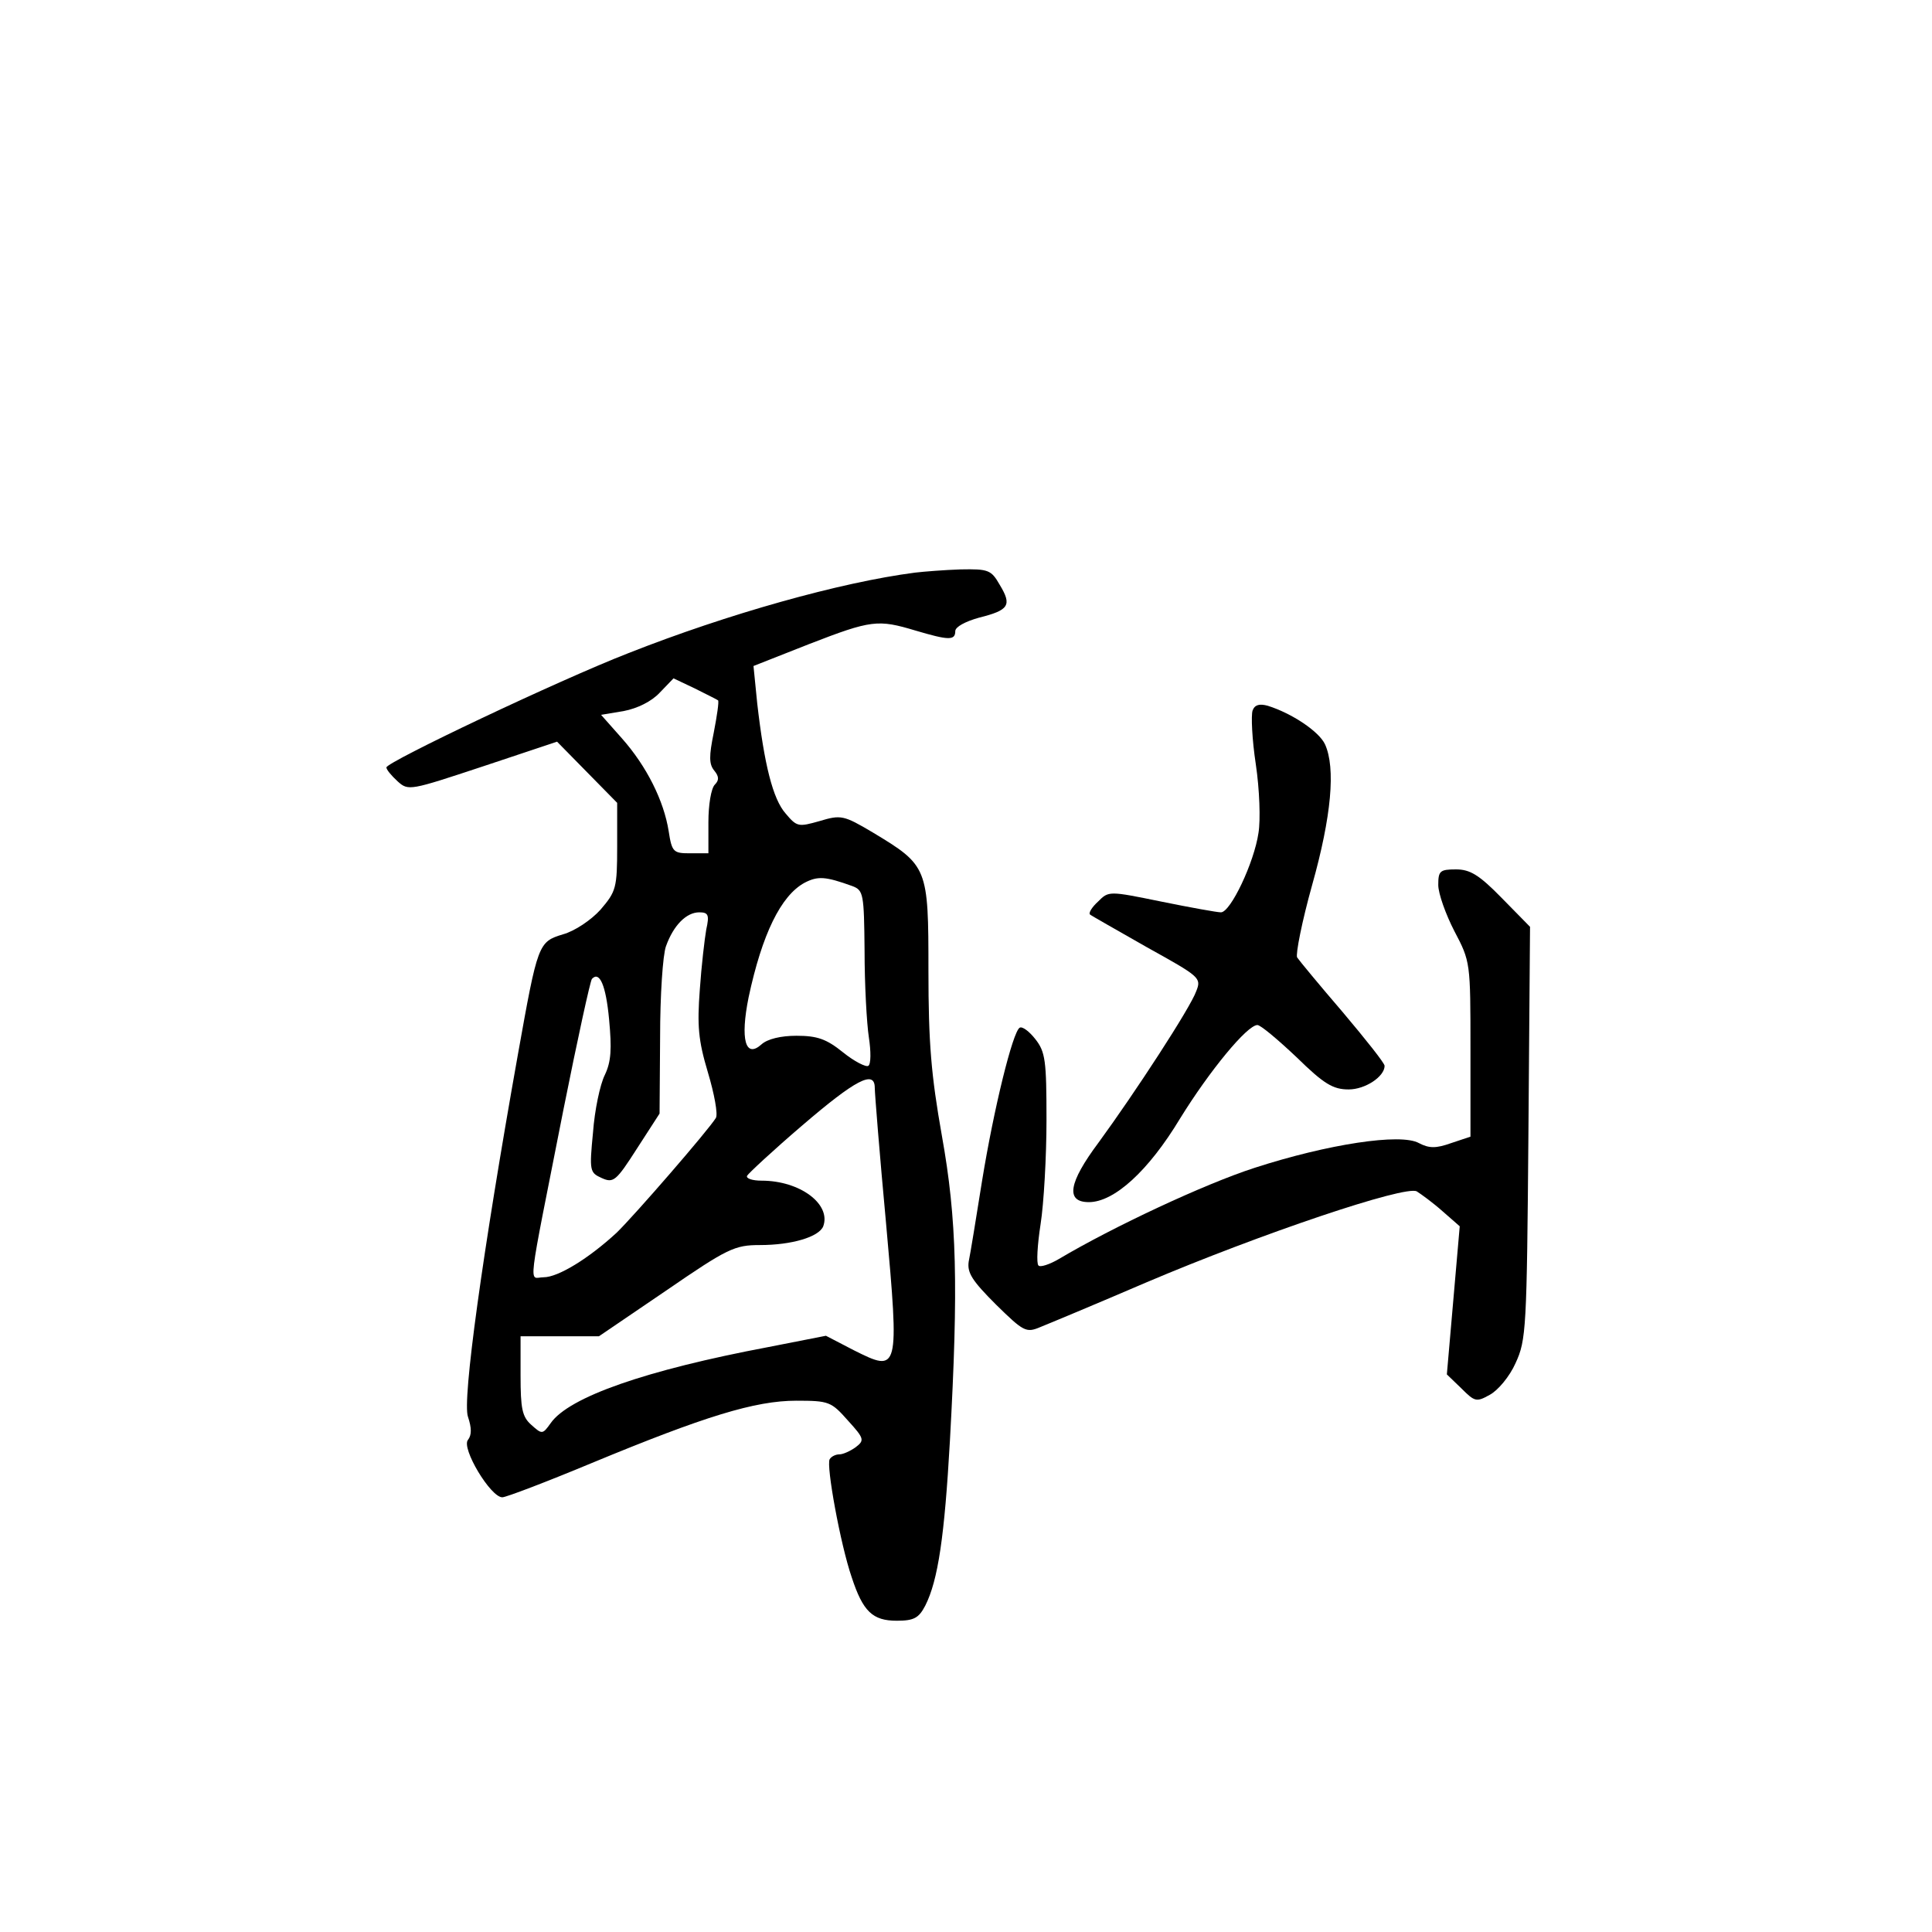 <?xml version="1.0" standalone="no"?>
<!DOCTYPE svg PUBLIC "-//W3C//DTD SVG 20010904//EN"
 "http://www.w3.org/TR/2001/REC-SVG-20010904/DTD/svg10.dtd">
<svg version="1.0" xmlns="http://www.w3.org/2000/svg"
 width="360pt" height="360pt" viewBox="0 0 360 360"
 preserveAspectRatio="xMidYMid meet">
<g transform="translate(0,360) scale(0.1,-0.1)"
fill="#000000" stroke="none">
<path d="M1705 2533 c-139 -18 -349 -77 -534 -150 -131 -51 -451 -203 -451
-213 0 -4 9 -15 21 -26 20 -18 23 -17 159 28 l138 46 56 -57 56 -57 0 -81 c0
-78 -2 -84 -31 -118 -17 -19 -48 -40 -70 -46 -46 -14 -47 -17 -84 -224 -66
-370 -104 -645 -93 -675 7 -21 7 -34 0 -43 -13 -15 42 -107 64 -107 7 0 83 29
167 64 210 87 304 116 381 116 61 0 65 -2 96 -37 31 -34 31 -37 14 -50 -10 -7
-23 -13 -30 -13 -7 0 -15 -4 -18 -9 -7 -11 20 -159 41 -220 21 -64 39 -81 84
-81 32 0 41 5 53 28 24 47 36 130 46 307 16 289 13 413 -15 569 -20 113 -25
173 -25 307 0 193 -1 196 -104 258 -54 32 -59 33 -99 21 -39 -11 -42 -11 -63
14 -24 27 -40 92 -53 205 l-7 70 104 41 c116 45 128 46 198 25 61 -18 74 -19
74 -1 0 8 19 18 44 25 56 14 62 23 39 61 -16 28 -21 30 -73 29 -30 -1 -68 -4
-85 -6z m-367 -238 c2 -2 -2 -29 -8 -60 -9 -44 -9 -59 1 -71 9 -11 9 -18 1
-26 -7 -7 -12 -38 -12 -70 l0 -58 -34 0 c-31 0 -34 2 -40 41 -9 57 -41 121
-87 173 l-39 44 42 7 c26 5 52 18 67 34 l26 27 40 -19 c22 -11 42 -21 43 -22z
m250 -346 c21 -8 22 -14 23 -121 0 -62 4 -135 8 -161 4 -26 4 -50 -1 -53 -4
-3 -26 8 -47 25 -31 25 -48 31 -87 31 -29 0 -54 -6 -65 -16 -30 -27 -40 9 -24
88 25 117 60 189 104 213 25 13 39 12 89 -6z m-272 -81 c-3 -17 -9 -68 -12
-112 -5 -67 -3 -94 15 -154 12 -40 19 -78 15 -85 -14 -23 -152 -182 -185 -214
-52 -48 -109 -83 -136 -83 -28 0 -32 -37 37 313 26 130 50 240 53 243 14 15
26 -11 32 -76 5 -54 4 -78 -8 -103 -9 -18 -19 -66 -22 -107 -7 -72 -6 -75 16
-85 22 -10 27 -6 66 55 l42 65 1 142 c0 78 5 154 11 170 14 39 38 63 62 63 17
0 19 -5 13 -32z m314 -295 c0 -10 9 -123 21 -252 25 -278 24 -279 -60 -237
l-52 27 -107 -21 c-228 -43 -372 -93 -406 -142 -15 -21 -16 -21 -36 -3 -17 15
-20 30 -20 92 l0 73 73 0 73 0 125 85 c115 79 128 85 175 85 59 0 110 15 118
35 15 41 -43 85 -115 85 -17 0 -29 4 -27 9 2 4 48 47 103 94 99 85 135 104
135 70z"/>
<path d="M2334 2276 c-3 -9 -1 -54 6 -100 7 -47 9 -104 5 -128 -8 -55 -52
-148 -70 -148 -7 0 -57 9 -111 20 -98 20 -98 20 -118 0 -11 -10 -18 -21 -15
-24 2 -2 50 -29 106 -61 99 -55 102 -57 92 -82 -11 -31 -114 -189 -182 -282
-56 -75 -62 -111 -18 -111 47 0 111 58 170 156 55 89 125 174 144 174 6 0 38
-27 73 -60 51 -50 68 -60 97 -60 31 0 67 24 67 44 0 5 -35 49 -78 100 -43 50
-81 96 -85 102 -3 6 9 67 28 135 36 128 44 218 24 262 -11 24 -62 58 -107 72
-15 4 -24 2 -28 -9z"/>
<path d="M2680 1951 c0 -16 14 -55 30 -86 30 -57 30 -58 30 -220 l0 -163 -36
-12 c-28 -10 -41 -10 -60 0 -34 19 -170 -2 -306 -46 -93 -30 -264 -110 -365
-170 -17 -10 -35 -16 -38 -12 -4 4 -2 38 4 77 6 38 11 126 11 194 0 111 -2
127 -21 151 -11 14 -24 24 -29 21 -13 -8 -48 -150 -70 -285 -11 -69 -22 -137
-25 -151 -3 -21 7 -36 51 -80 51 -50 56 -53 82 -42 15 6 104 43 197 83 214 91
484 182 505 170 8 -5 30 -21 48 -37 l32 -28 -12 -138 -12 -138 27 -26 c25 -25
28 -26 53 -12 15 8 37 34 48 59 20 43 21 64 24 429 l3 384 -53 54 c-42 43 -59
53 -85 53 -30 0 -33 -3 -33 -29z"/>
</g>
</svg>
